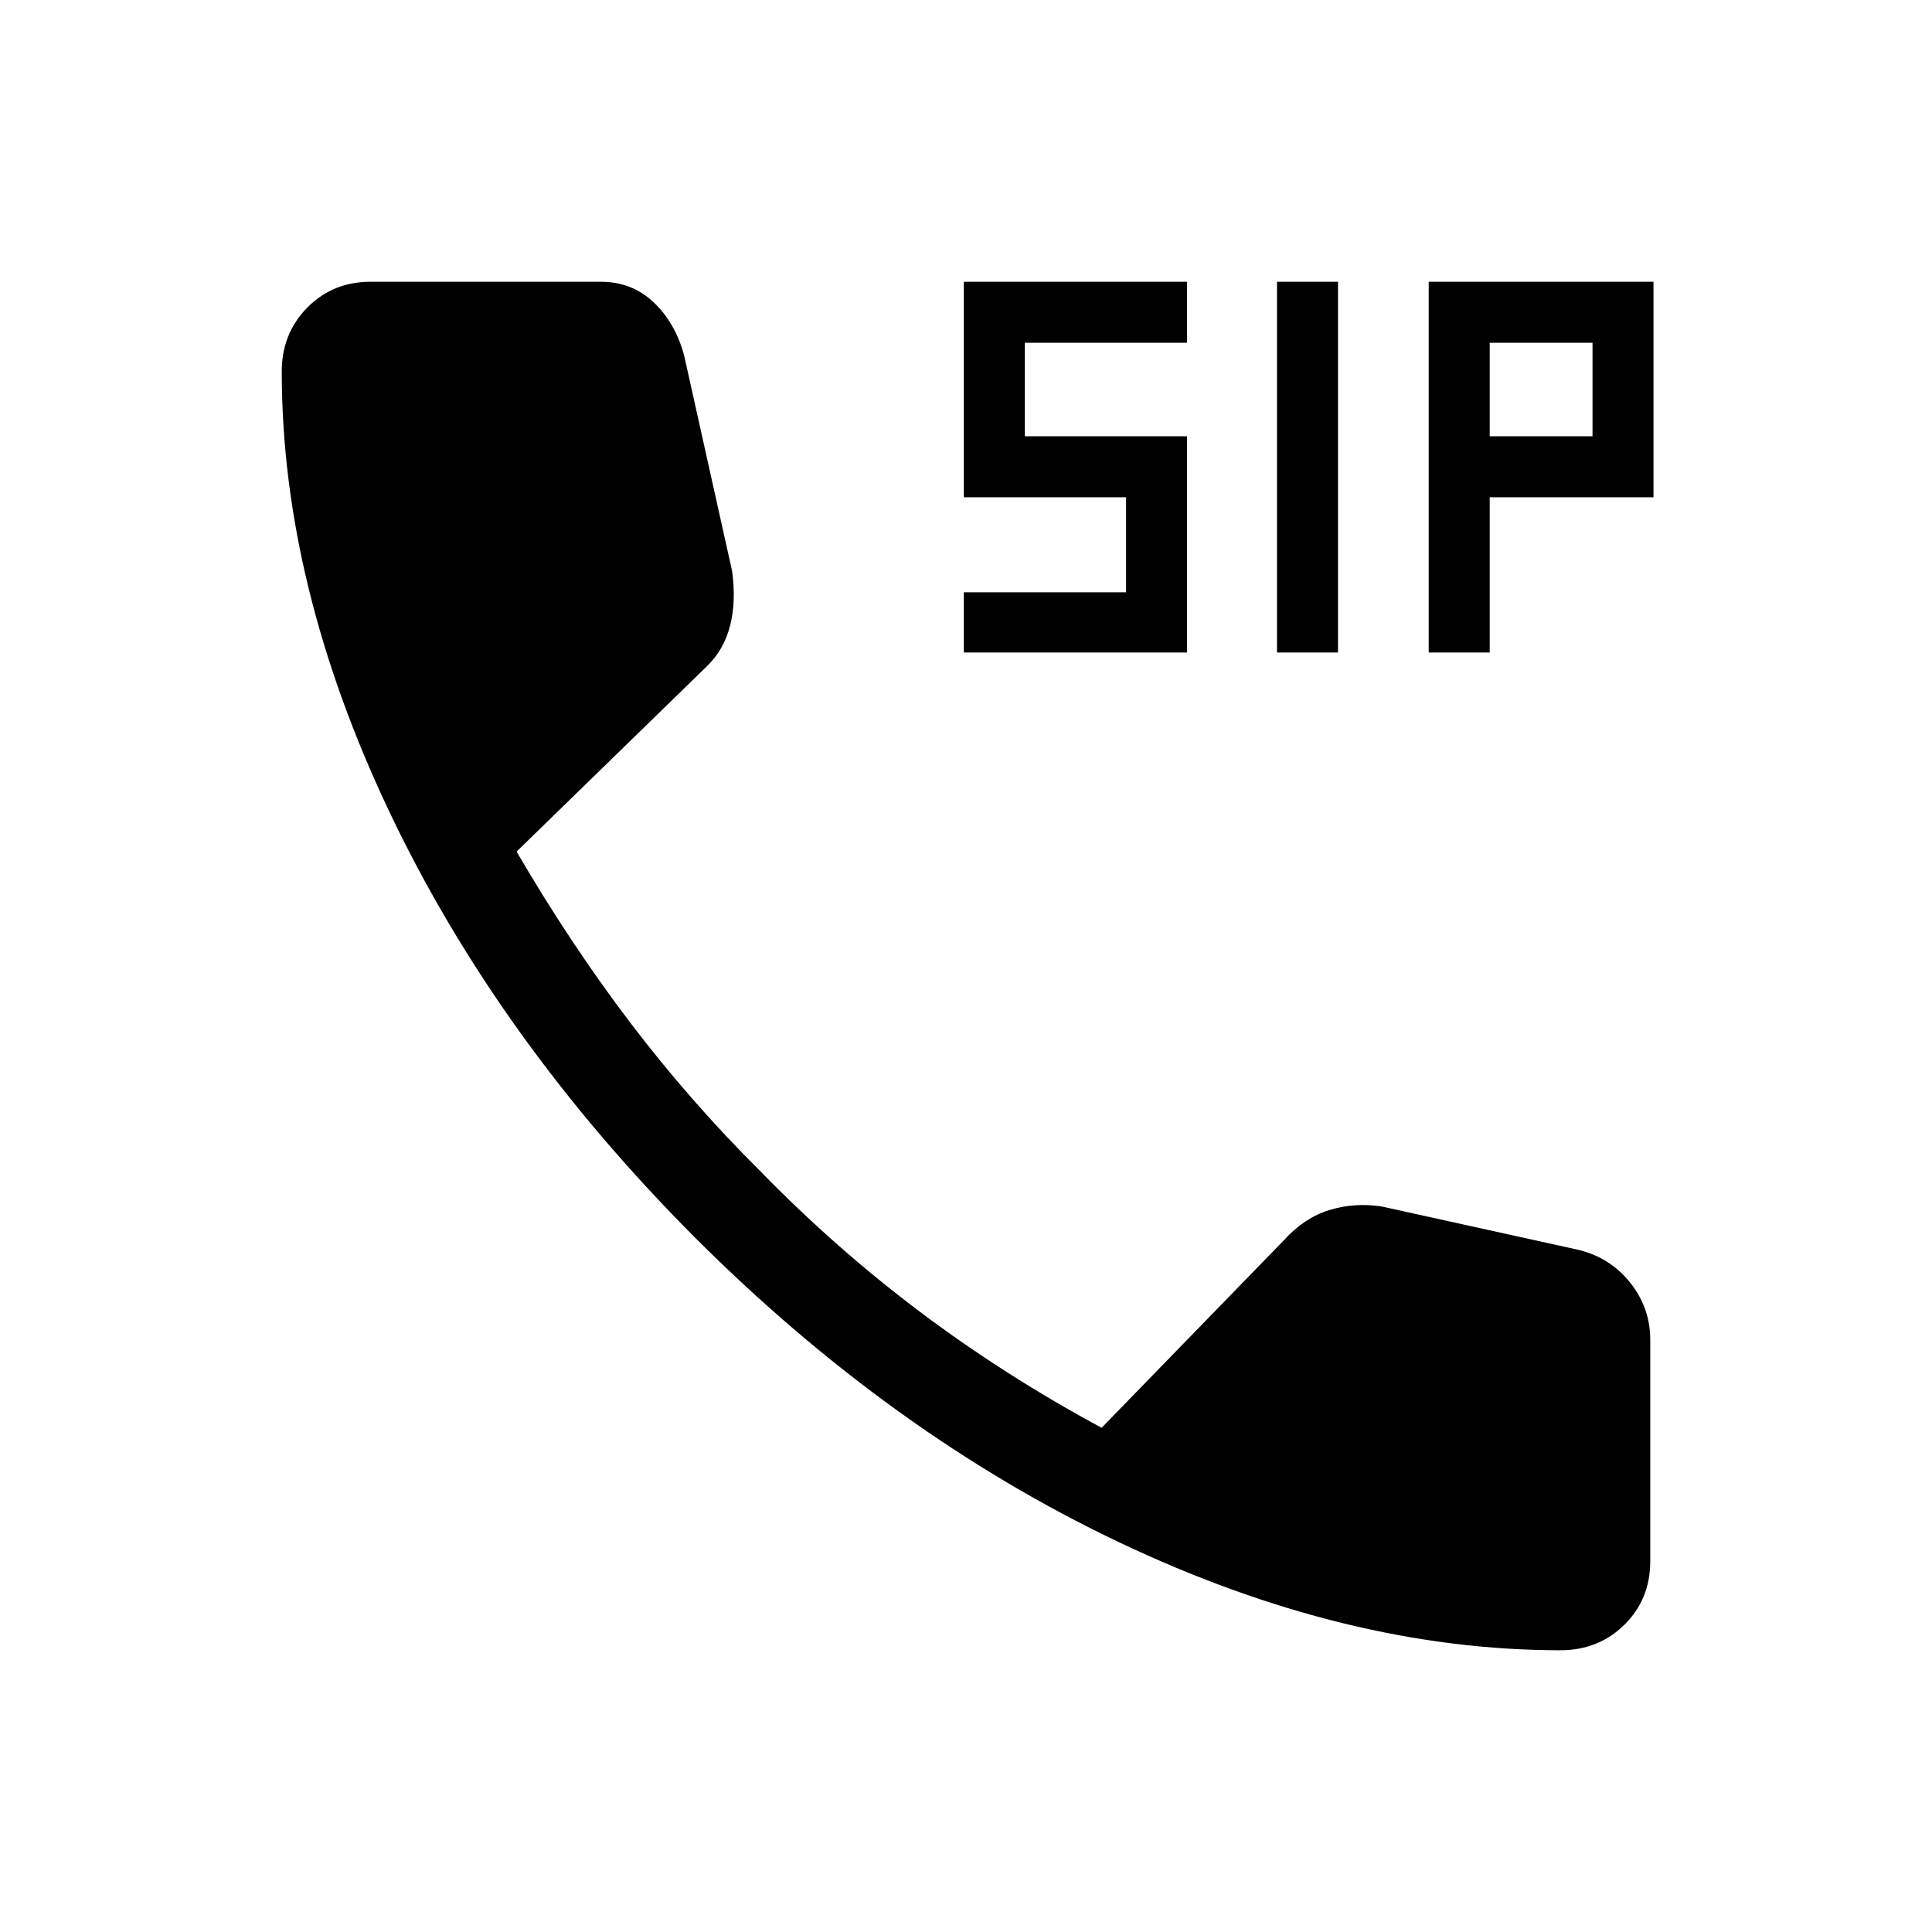 <svg xmlns="http://www.w3.org/2000/svg" width="48" height="48" viewBox="0 -960 960 960"><path d="M478.92-635.77v-29.92h80.62v-47.23h-80.62V-820h110.93v30.31h-80.62v46.46h80.62v107.46H478.92Zm155.62 0V-820h30.31v184.23h-30.31Zm75.38 0V-820h111.69v107.08h-81.38v77.15h-30.31Zm30.31-107.46h51.08v-46.46h-51.08v46.46ZM775.38-140Q669-140 556-193.69q-113-53.7-211-151.7-97.61-98-151.31-210.8Q140-669 140-775.38q0-18.9 12.67-31.76Q165.33-820 184.23-820h114.23q15.54 0 26.31 10.19 10.77 10.2 15.15 26.35l23.85 107.18q2.08 15.13-1 27.2-3.08 12.08-11.69 20.31l-94.39 91.92q26.77 45.93 56.54 85.08t64.39 73.54q37.38 38.38 79.53 70.08 42.16 31.69 90.24 57.61l90.76-93.38q10-11 22.39-14.81 12.38-3.81 25.84-1.81l97.08 21.39q16.15 3.61 26.35 16.23Q820-310.3 820-294.23v110q0 18.9-12.86 31.56Q794.28-140 775.38-140Z"/></svg>